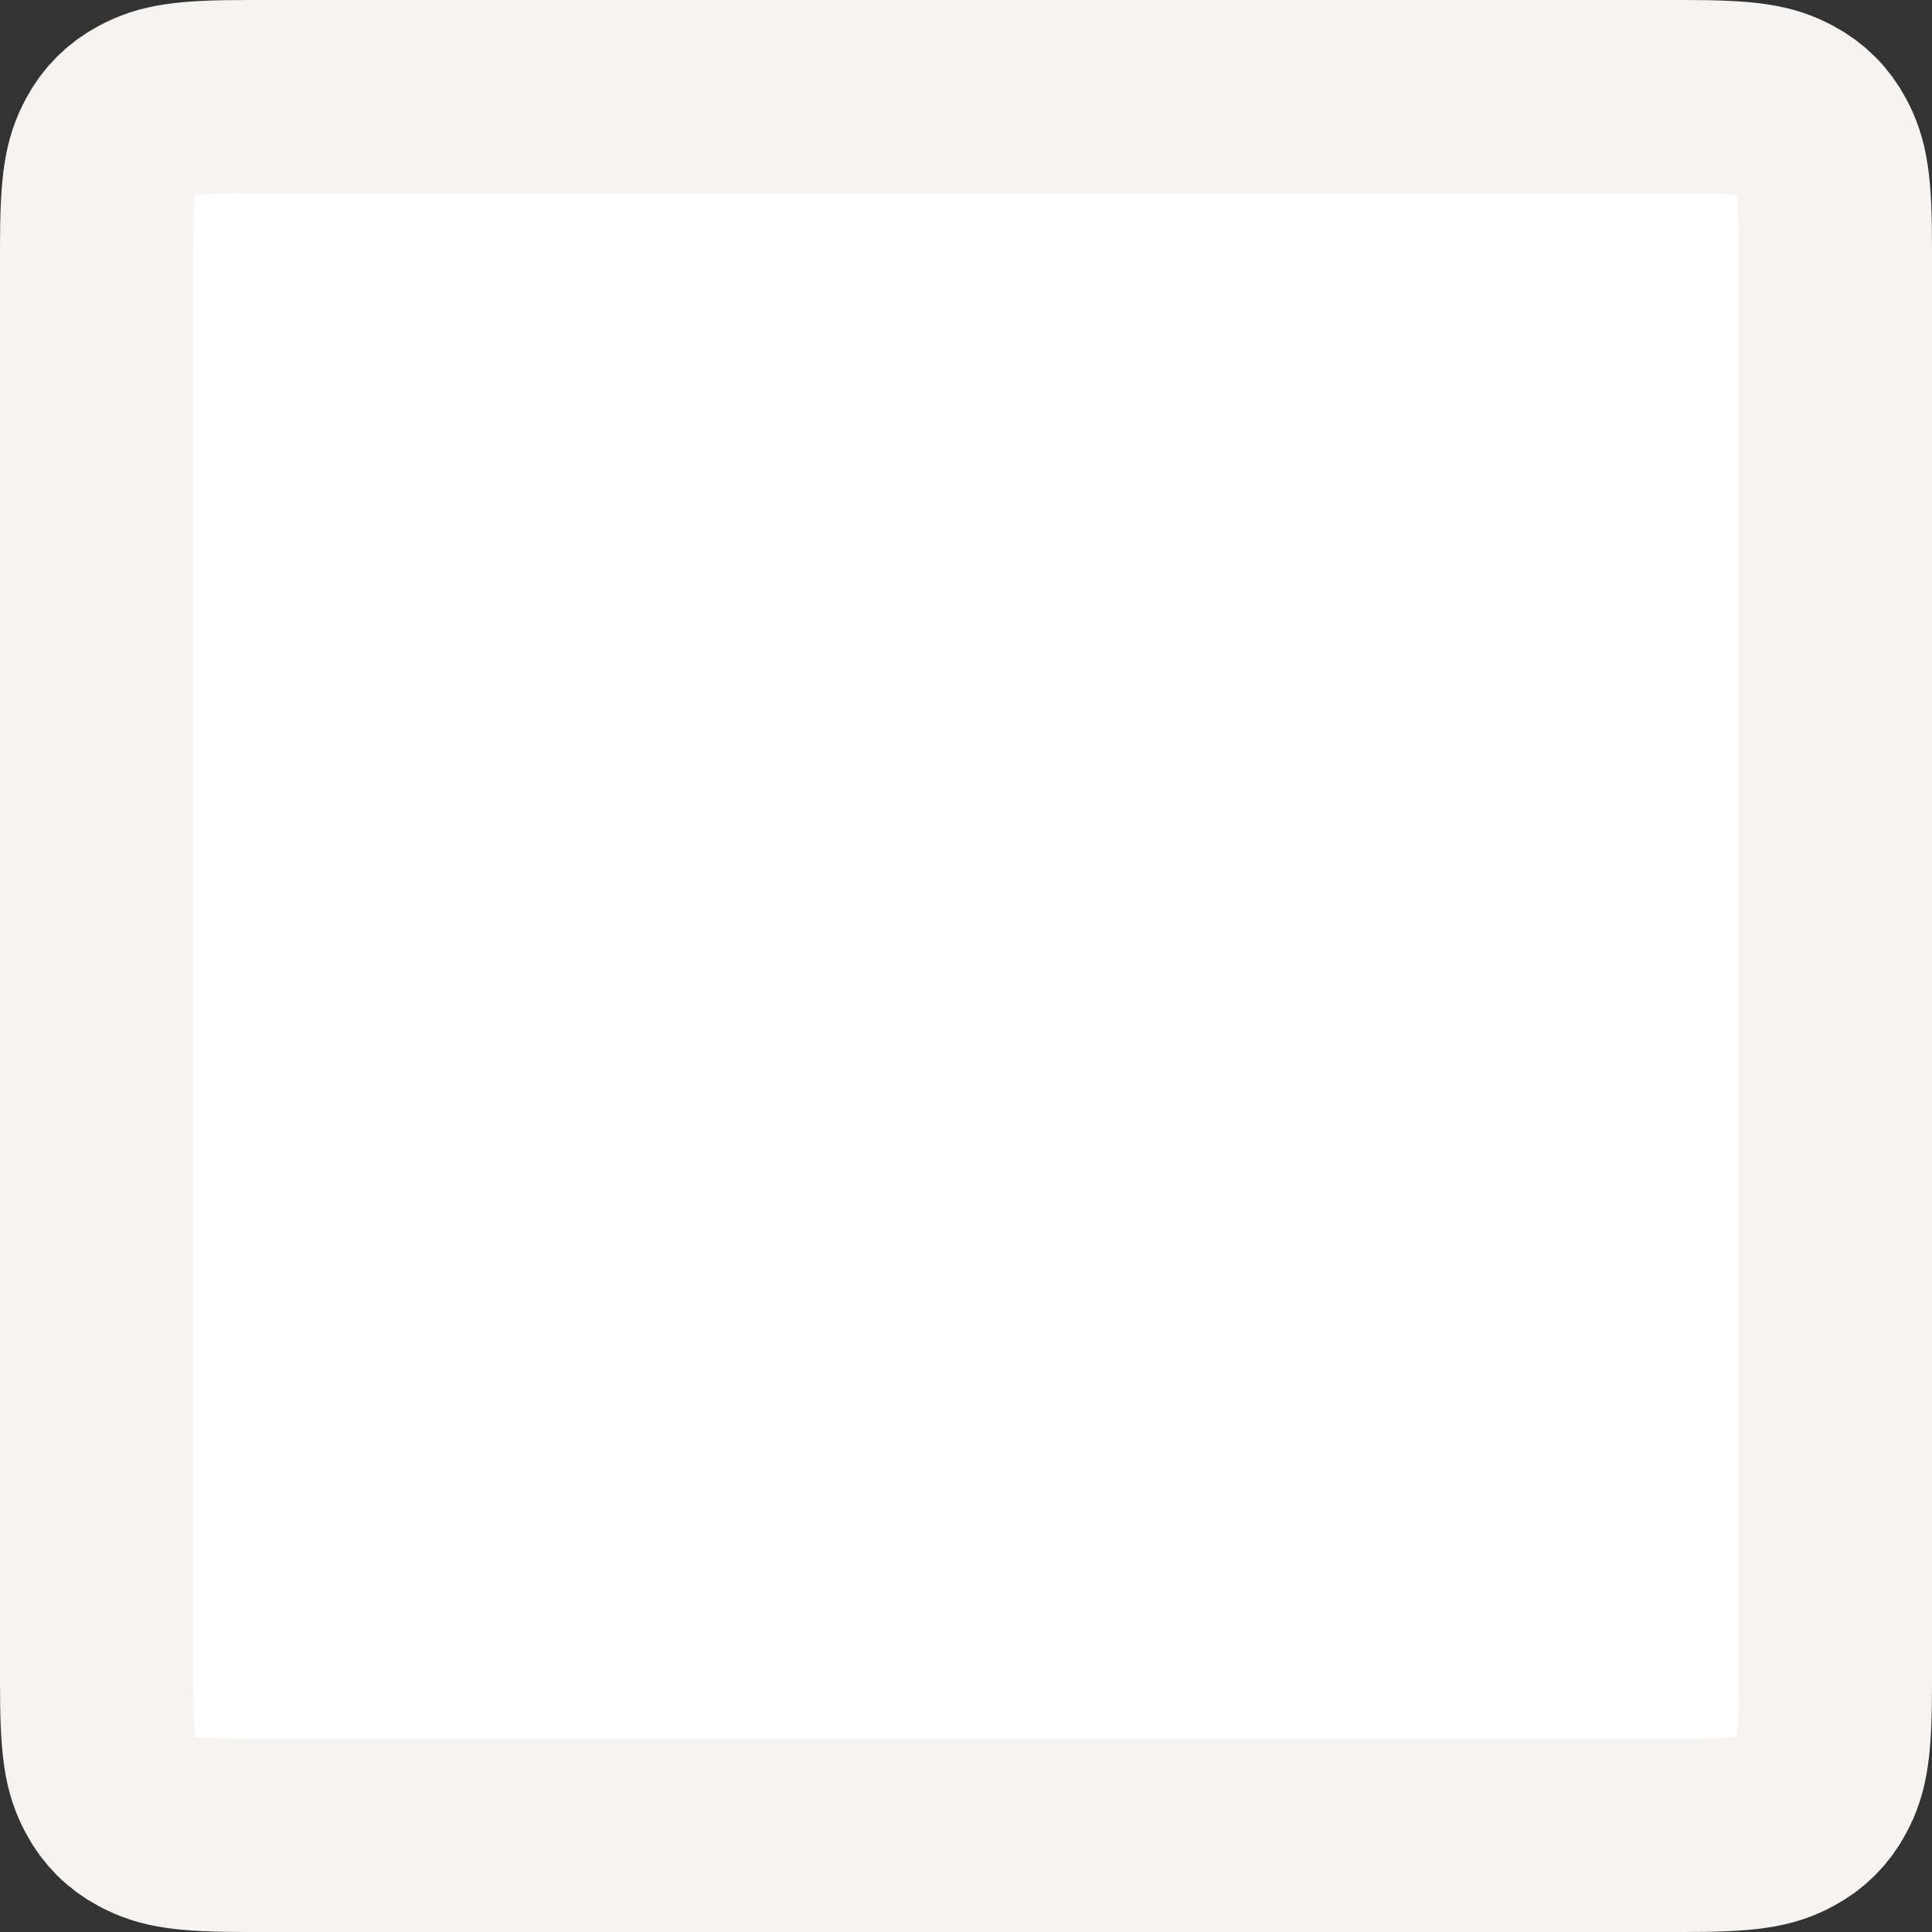 <?xml version="1.0" encoding="UTF-8"?>
<svg width="20px" height="20px" viewBox="0 0 20 20" version="1.1" xmlns="http://www.w3.org/2000/svg" xmlns:xlink="http://www.w3.org/1999/xlink">
    <rect x="0" y="0" width="20" height="20" fill="#333333" stroke="none"/>
    <!-- Generator: Sketch 53.2 (72643) - https://sketchapp.com -->
    <title>Group</title>
    <desc>Created with Sketch.</desc>
    <g id="Page-1" stroke="none" stroke-width="1" fill="none" fill-rule="evenodd">
        <g id="Desktop-HD" transform="translate(-401, -431)" fill="#FFFFFF" stroke="#F5F4F2" stroke-width="2">
            <g id="Group" transform="translate(401, 431)">
                <path d="M2.564,1 C1.902,1 1.7,1.039 1.495,1.149 C1.343,1.23 1.23,1.343 1.149,1.495 C1.039,1.7 1,1.902 1,2.564 L1,17.436 C1,18.098 1.039,18.3 1.149,18.505 C1.23,18.657 1.343,18.77 1.495,18.851 C1.7,18.961 1.902,19 2.564,19 L17.436,19 C18.098,19 18.3,18.961 18.505,18.851 C18.657,18.77 18.77,18.657 18.851,18.505 C18.961,18.3 19,18.098 19,17.436 L19,2.564 C19,1.902 18.961,1.7 18.851,1.495 C18.77,1.343 18.657,1.23 18.505,1.149 C18.3,1.039 18.098,1 17.436,1 L2.564,1 Z" id="Rectangle-4"></path>
            </g>
        </g>
    </g>
</svg>